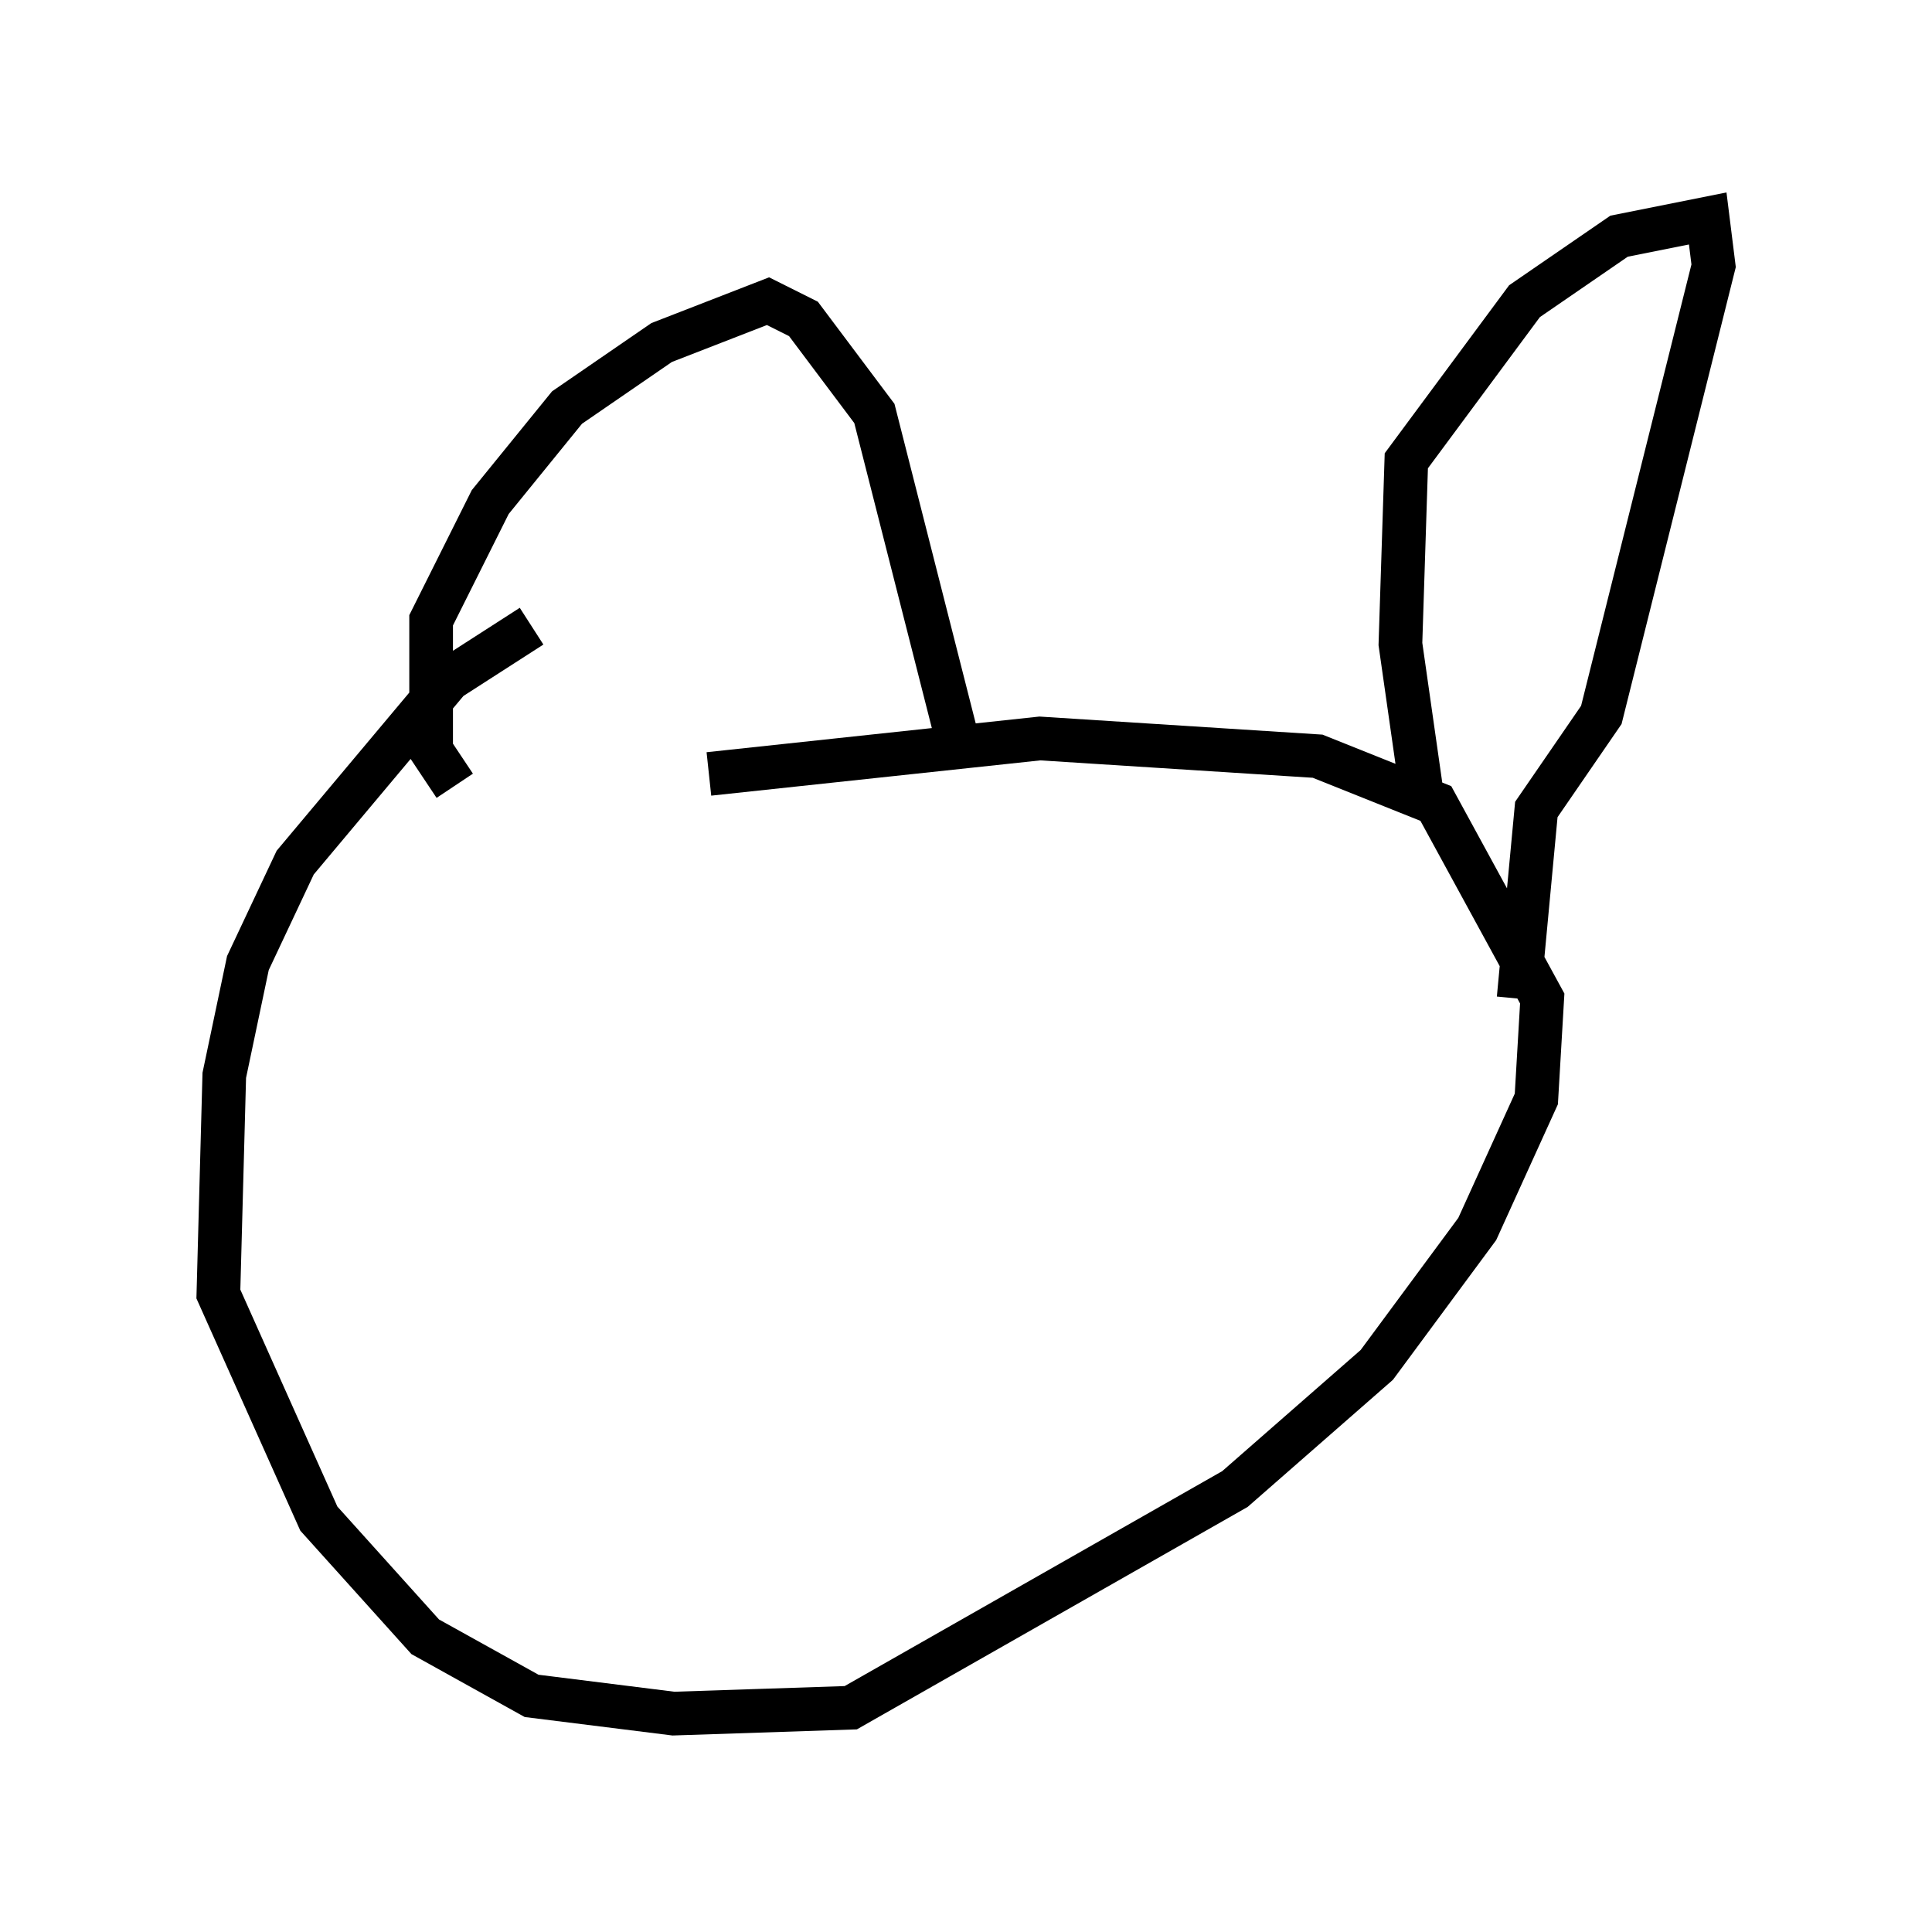 <?xml version="1.0" encoding="utf-8" ?>
<svg baseProfile="full" height="44.235" version="1.1" width="44.235" xmlns="http://www.w3.org/2000/svg" xmlns:ev="http://www.w3.org/2001/xml-events" xmlns:xlink="http://www.w3.org/1999/xlink"><defs /><rect fill="white" height="44.235" width="44.235" x="0" y="0" /><path d="M17.178, 14.337 m-5.007, 0.0 l-1.894, 1.218 -3.518, 4.195 l-1.083, 2.3 -0.541, 2.571 l-0.135, 5.007 2.3, 5.142 l2.436, 2.706 2.436, 1.353 l3.248, 0.406 4.059, -0.135 l8.796, -5.007 3.248, -2.842 l2.3, -3.112 1.353, -2.977 l0.135, -2.3 -2.436, -4.465 l-2.706, -1.083 -6.36, -0.406 l-7.578, 0.812 m-5.819, 0.271 l-0.541, -0.812 0.0, -2.977 l1.353, -2.706 1.759, -2.165 l2.165, -1.488 2.436, -0.947 l0.812, 0.406 1.624, 2.165 l2.03, 7.984 m10.555, 1.083 l-0.541, -3.789 0.135, -4.195 l2.706, -3.654 2.165, -1.488 l2.03, -0.406 0.135, 1.083 l-2.571, 10.284 -1.488, 2.165 l-0.406, 4.33 " fill="none" stroke="black" stroke-width="1" /></svg>